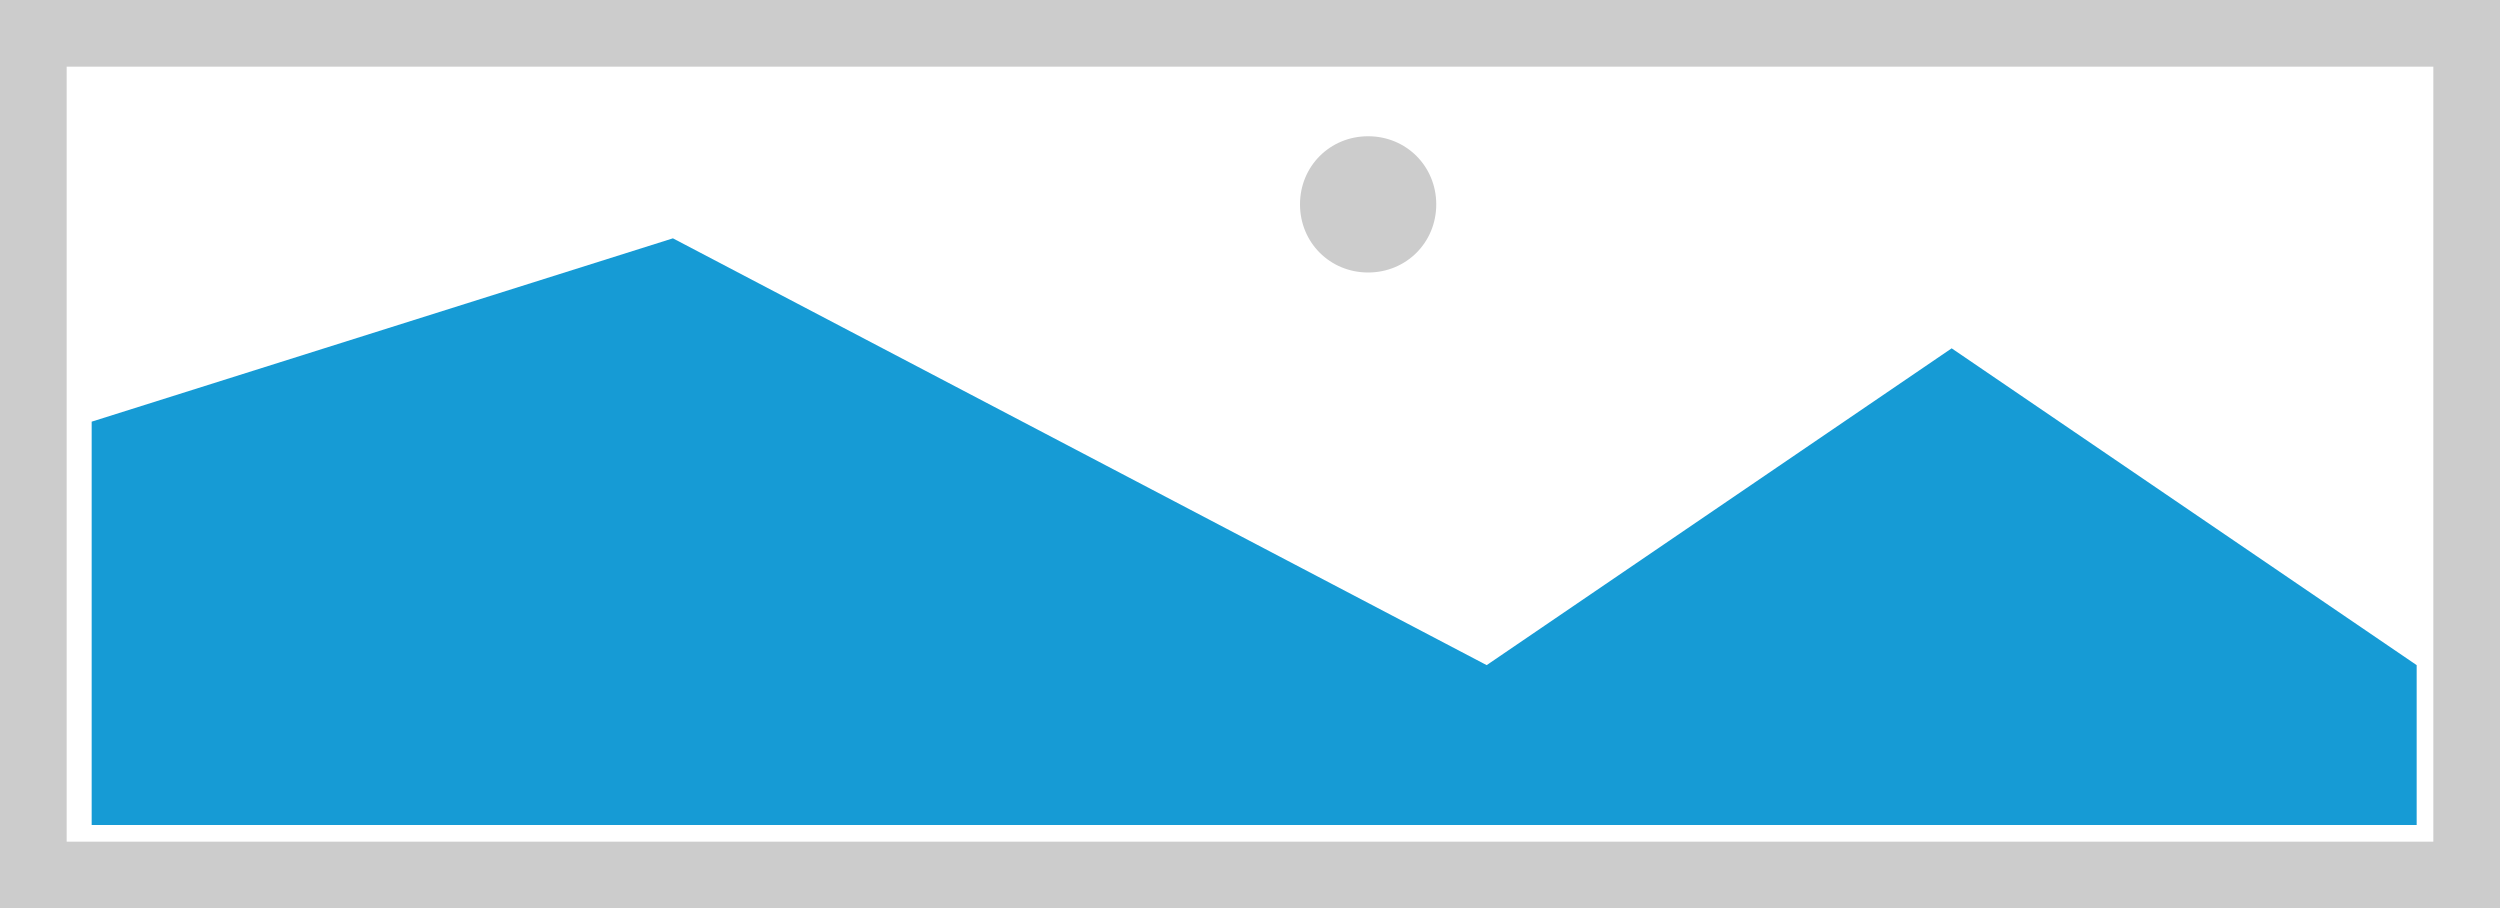 ﻿<?xml version="1.0" encoding="utf-8"?>
<svg version="1.1" xmlns:xlink="http://www.w3.org/1999/xlink" width="300px" height="109px" xmlns="http://www.w3.org/2000/svg">
  <g transform="matrix(1 0 0 1 -6236 -614 )">
    <path d="M 6236 614  L 6536 614  L 6536 723  L 6236 723  L 6236 614  " fill-rule="nonzero" fill="#cccccc" stroke="none" />
    <path d="M 6244 622  L 6528 622  L 6528 715  L 6244 715  L 6244 622  " fill-rule="nonzero" fill="#ffffff" stroke="none" />
    <path d="M 6400.175 646.7  C 6395.597 646.7  6392 643.103  6392 638.525  C 6392 633.947  6395.597 630.35  6400.175 630.35  C 6404.753 630.35  6408.35 633.947  6408.35 638.525  C 6408.35 643.103  6404.753 646.7  6400.175 646.7  " fill-rule="nonzero" fill="#cccccc" stroke="none" />
    <path d="M 6247 713  L 6247 664.6  L 6316.75 642.6  L 6414.4 693.816  L 6470.2 655.8  L 6526 693.816  L 6526 713  L 6247 713  " fill-rule="nonzero" fill="#169bd5" stroke="none" />
  </g>
</svg>